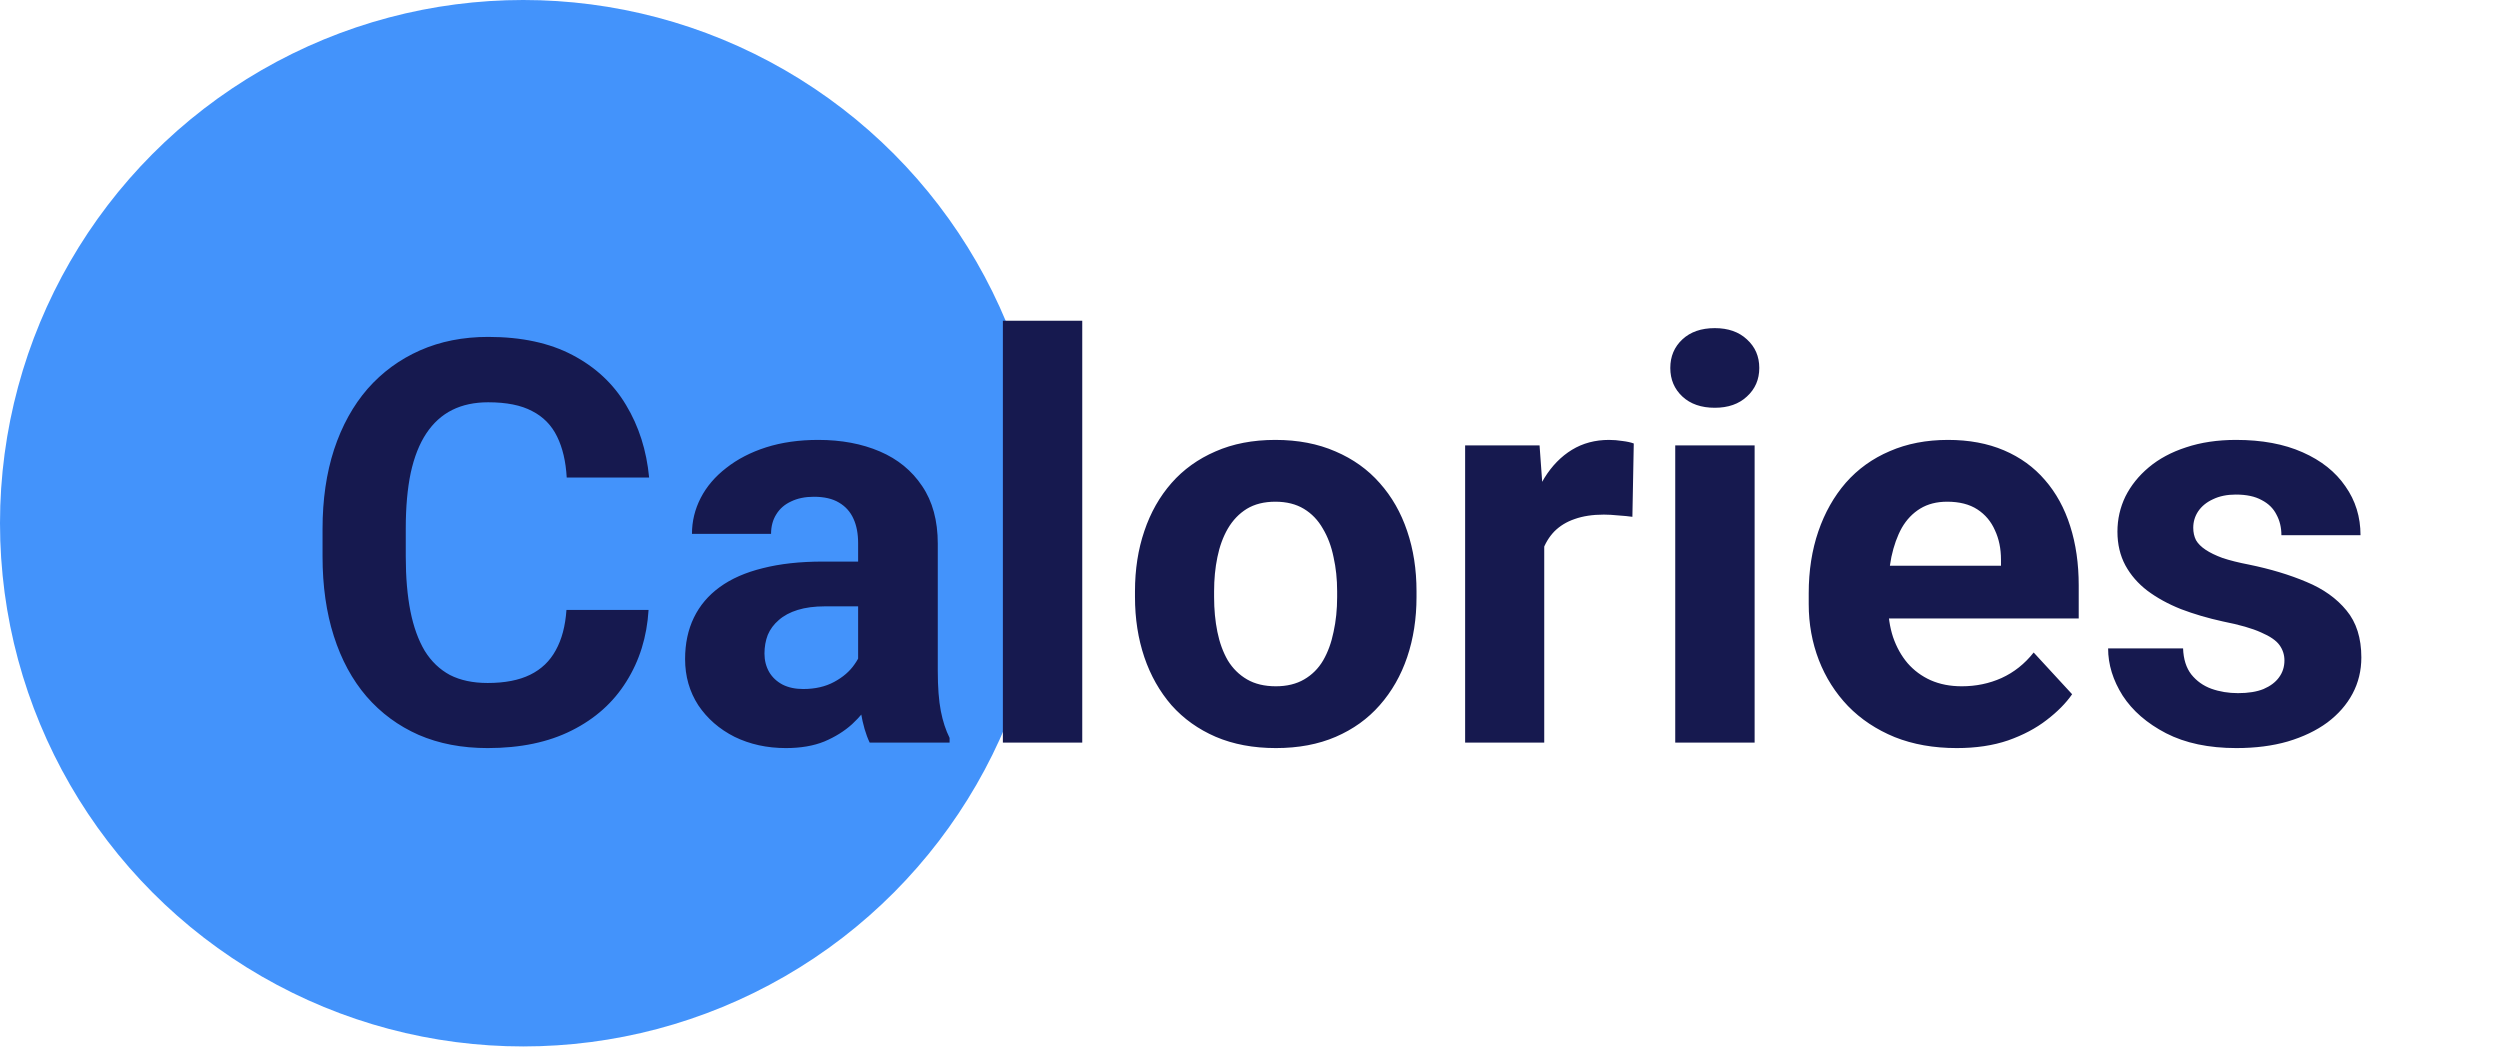 <svg width="160" height="67" viewBox="0 0 160 67" fill="none" xmlns="http://www.w3.org/2000/svg">
<circle cx="33.486" cy="33.486" r="33.486" fill="#4393FB"/>
<path d="M36.253 39.035H41.508C41.403 40.758 40.928 42.287 40.085 43.623C39.253 44.959 38.087 46.002 36.587 46.752C35.098 47.502 33.305 47.877 31.208 47.877C29.567 47.877 28.096 47.596 26.796 47.033C25.495 46.459 24.381 45.638 23.456 44.572C22.542 43.506 21.844 42.217 21.364 40.705C20.883 39.193 20.643 37.5 20.643 35.625V33.849C20.643 31.974 20.889 30.281 21.381 28.769C21.885 27.246 22.6 25.951 23.526 24.884C24.463 23.818 25.583 22.998 26.883 22.424C28.184 21.849 29.637 21.562 31.243 21.562C33.376 21.562 35.174 21.949 36.639 22.722C38.116 23.496 39.258 24.562 40.067 25.922C40.887 27.281 41.38 28.828 41.544 30.562H36.27C36.212 29.531 36.007 28.658 35.655 27.943C35.303 27.217 34.77 26.672 34.055 26.308C33.352 25.933 32.415 25.746 31.243 25.746C30.364 25.746 29.596 25.91 28.94 26.238C28.284 26.566 27.733 27.064 27.288 27.732C26.842 28.4 26.508 29.244 26.286 30.263C26.075 31.271 25.969 32.455 25.969 33.814V35.625C25.969 36.949 26.069 38.115 26.268 39.123C26.467 40.119 26.772 40.963 27.182 41.654C27.604 42.334 28.143 42.849 28.799 43.201C29.467 43.541 30.27 43.711 31.208 43.711C32.309 43.711 33.217 43.535 33.932 43.183C34.647 42.832 35.192 42.31 35.567 41.619C35.954 40.928 36.182 40.066 36.253 39.035ZM54.92 43.236V34.763C54.92 34.154 54.821 33.633 54.622 33.199C54.422 32.754 54.112 32.408 53.69 32.162C53.28 31.916 52.747 31.793 52.09 31.793C51.528 31.793 51.042 31.892 50.632 32.092C50.221 32.279 49.905 32.554 49.682 32.918C49.46 33.269 49.348 33.685 49.348 34.166H44.286C44.286 33.357 44.473 32.59 44.848 31.863C45.223 31.137 45.768 30.498 46.483 29.947C47.198 29.384 48.047 28.945 49.032 28.629C50.028 28.312 51.141 28.154 52.372 28.154C53.848 28.154 55.161 28.4 56.309 28.892C57.458 29.384 58.36 30.123 59.016 31.107C59.684 32.092 60.018 33.322 60.018 34.799V42.937C60.018 43.98 60.083 44.836 60.212 45.504C60.34 46.16 60.528 46.734 60.774 47.226V47.525H55.659C55.413 47.01 55.225 46.365 55.096 45.592C54.979 44.806 54.92 44.021 54.92 43.236ZM55.589 35.941L55.624 38.806H52.794C52.126 38.806 51.545 38.883 51.053 39.035C50.561 39.187 50.157 39.404 49.84 39.685C49.524 39.955 49.29 40.271 49.137 40.635C48.997 40.998 48.926 41.396 48.926 41.83C48.926 42.263 49.026 42.656 49.225 43.008C49.424 43.347 49.712 43.617 50.087 43.816C50.462 44.004 50.901 44.097 51.405 44.097C52.167 44.097 52.829 43.945 53.391 43.64C53.954 43.336 54.387 42.961 54.692 42.515C55.008 42.07 55.172 41.648 55.184 41.25L56.52 43.394C56.333 43.875 56.075 44.373 55.747 44.888C55.43 45.404 55.026 45.89 54.534 46.347C54.042 46.793 53.45 47.162 52.758 47.455C52.067 47.736 51.247 47.877 50.297 47.877C49.09 47.877 47.995 47.636 47.01 47.156C46.038 46.664 45.264 45.99 44.69 45.135C44.128 44.267 43.846 43.283 43.846 42.181C43.846 41.185 44.034 40.3 44.409 39.527C44.784 38.754 45.335 38.103 46.061 37.576C46.799 37.037 47.719 36.633 48.821 36.363C49.922 36.082 51.2 35.941 52.653 35.941H55.589ZM69.264 20.525V47.525H64.184V20.525H69.264ZM72.639 38.209V37.84C72.639 36.445 72.838 35.162 73.237 33.99C73.635 32.806 74.216 31.781 74.977 30.914C75.739 30.047 76.676 29.373 77.79 28.892C78.903 28.4 80.18 28.154 81.622 28.154C83.063 28.154 84.346 28.4 85.471 28.892C86.596 29.373 87.54 30.047 88.301 30.914C89.075 31.781 89.661 32.806 90.059 33.99C90.458 35.162 90.657 36.445 90.657 37.84V38.209C90.657 39.592 90.458 40.875 90.059 42.058C89.661 43.23 89.075 44.256 88.301 45.135C87.54 46.002 86.602 46.675 85.489 47.156C84.376 47.636 83.098 47.877 81.657 47.877C80.216 47.877 78.932 47.636 77.807 47.156C76.694 46.675 75.751 46.002 74.977 45.135C74.216 44.256 73.635 43.23 73.237 42.058C72.838 40.875 72.639 39.592 72.639 38.209ZM77.702 37.84V38.209C77.702 39.006 77.772 39.75 77.913 40.441C78.053 41.133 78.276 41.742 78.581 42.269C78.897 42.785 79.307 43.189 79.811 43.482C80.315 43.775 80.93 43.922 81.657 43.922C82.36 43.922 82.963 43.775 83.467 43.482C83.971 43.189 84.376 42.785 84.68 42.269C84.985 41.742 85.208 41.133 85.348 40.441C85.501 39.75 85.577 39.006 85.577 38.209V37.84C85.577 37.066 85.501 36.34 85.348 35.66C85.208 34.968 84.979 34.359 84.663 33.832C84.358 33.293 83.954 32.871 83.45 32.566C82.946 32.261 82.337 32.109 81.622 32.109C80.907 32.109 80.297 32.261 79.794 32.566C79.301 32.871 78.897 33.293 78.581 33.832C78.276 34.359 78.053 34.968 77.913 35.66C77.772 36.34 77.702 37.066 77.702 37.84ZM98.831 32.654V47.525H93.768V28.506H98.532L98.831 32.654ZM104.561 28.383L104.473 33.076C104.227 33.041 103.928 33.011 103.577 32.988C103.237 32.953 102.926 32.935 102.645 32.935C101.93 32.935 101.309 33.029 100.782 33.217C100.266 33.392 99.833 33.656 99.481 34.008C99.141 34.359 98.883 34.787 98.708 35.291C98.544 35.795 98.45 36.369 98.426 37.013L97.407 36.697C97.407 35.467 97.53 34.336 97.776 33.304C98.022 32.261 98.379 31.353 98.848 30.58C99.329 29.806 99.915 29.209 100.606 28.787C101.297 28.365 102.089 28.154 102.979 28.154C103.26 28.154 103.547 28.177 103.84 28.224C104.133 28.259 104.374 28.312 104.561 28.383ZM112.296 28.506V47.525H107.215V28.506H112.296ZM106.899 23.549C106.899 22.81 107.157 22.201 107.672 21.721C108.188 21.24 108.88 21 109.747 21C110.602 21 111.288 21.24 111.803 21.721C112.331 22.201 112.594 22.81 112.594 23.549C112.594 24.287 112.331 24.896 111.803 25.377C111.288 25.857 110.602 26.097 109.747 26.097C108.88 26.097 108.188 25.857 107.672 25.377C107.157 24.896 106.899 24.287 106.899 23.549ZM125.233 47.877C123.756 47.877 122.432 47.642 121.26 47.174C120.089 46.693 119.092 46.031 118.272 45.187C117.464 44.343 116.842 43.365 116.409 42.252C115.975 41.127 115.758 39.931 115.758 38.666V37.963C115.758 36.521 115.964 35.203 116.374 34.008C116.784 32.812 117.37 31.775 118.131 30.896C118.905 30.017 119.842 29.343 120.944 28.875C122.046 28.394 123.288 28.154 124.671 28.154C126.018 28.154 127.214 28.377 128.256 28.822C129.299 29.267 130.172 29.9 130.876 30.721C131.59 31.541 132.13 32.525 132.493 33.674C132.856 34.81 133.038 36.076 133.038 37.471V39.58H117.921V36.205H128.063V35.818C128.063 35.115 127.934 34.488 127.676 33.937C127.43 33.375 127.055 32.929 126.551 32.601C126.047 32.273 125.403 32.109 124.618 32.109C123.95 32.109 123.376 32.256 122.895 32.549C122.415 32.842 122.022 33.252 121.717 33.779C121.424 34.306 121.202 34.928 121.049 35.642C120.909 36.346 120.839 37.119 120.839 37.963V38.666C120.839 39.428 120.944 40.131 121.155 40.775C121.378 41.42 121.688 41.976 122.087 42.445C122.497 42.914 122.989 43.277 123.563 43.535C124.149 43.793 124.811 43.922 125.549 43.922C126.464 43.922 127.313 43.746 128.098 43.394C128.895 43.031 129.581 42.486 130.155 41.76L132.616 44.431C132.217 45.006 131.672 45.556 130.981 46.084C130.301 46.611 129.481 47.045 128.52 47.385C127.559 47.713 126.464 47.877 125.233 47.877ZM146.204 42.269C146.204 41.906 146.098 41.578 145.887 41.285C145.676 40.992 145.284 40.722 144.71 40.476C144.147 40.218 143.333 39.984 142.266 39.773C141.305 39.562 140.409 39.299 139.577 38.982C138.756 38.654 138.042 38.261 137.432 37.804C136.835 37.347 136.366 36.808 136.026 36.187C135.686 35.554 135.516 34.834 135.516 34.025C135.516 33.228 135.686 32.478 136.026 31.775C136.378 31.072 136.876 30.451 137.52 29.912C138.176 29.361 138.973 28.933 139.911 28.629C140.86 28.312 141.926 28.154 143.11 28.154C144.762 28.154 146.18 28.418 147.364 28.945C148.559 29.472 149.473 30.199 150.106 31.125C150.751 32.039 151.073 33.082 151.073 34.254H146.01C146.01 33.761 145.905 33.322 145.694 32.935C145.495 32.537 145.178 32.226 144.745 32.004C144.323 31.769 143.772 31.652 143.092 31.652C142.53 31.652 142.044 31.752 141.633 31.951C141.223 32.138 140.907 32.396 140.684 32.724C140.473 33.041 140.368 33.392 140.368 33.779C140.368 34.072 140.426 34.336 140.544 34.57C140.672 34.793 140.878 34.998 141.159 35.185C141.44 35.373 141.803 35.549 142.249 35.713C142.706 35.865 143.268 36.006 143.936 36.135C145.307 36.416 146.532 36.785 147.61 37.242C148.688 37.687 149.544 38.297 150.176 39.07C150.809 39.832 151.126 40.834 151.126 42.076C151.126 42.92 150.938 43.693 150.563 44.396C150.188 45.099 149.649 45.715 148.946 46.242C148.243 46.758 147.399 47.162 146.415 47.455C145.442 47.736 144.346 47.877 143.128 47.877C141.358 47.877 139.858 47.56 138.628 46.928C137.409 46.295 136.483 45.492 135.85 44.519C135.229 43.535 134.919 42.527 134.919 41.496H139.717C139.741 42.187 139.917 42.744 140.245 43.166C140.585 43.588 141.012 43.892 141.528 44.08C142.055 44.267 142.624 44.361 143.233 44.361C143.889 44.361 144.434 44.273 144.868 44.097C145.301 43.91 145.63 43.664 145.852 43.359C146.087 43.043 146.204 42.679 146.204 42.269Z" fill="#16194F"/>
</svg>
